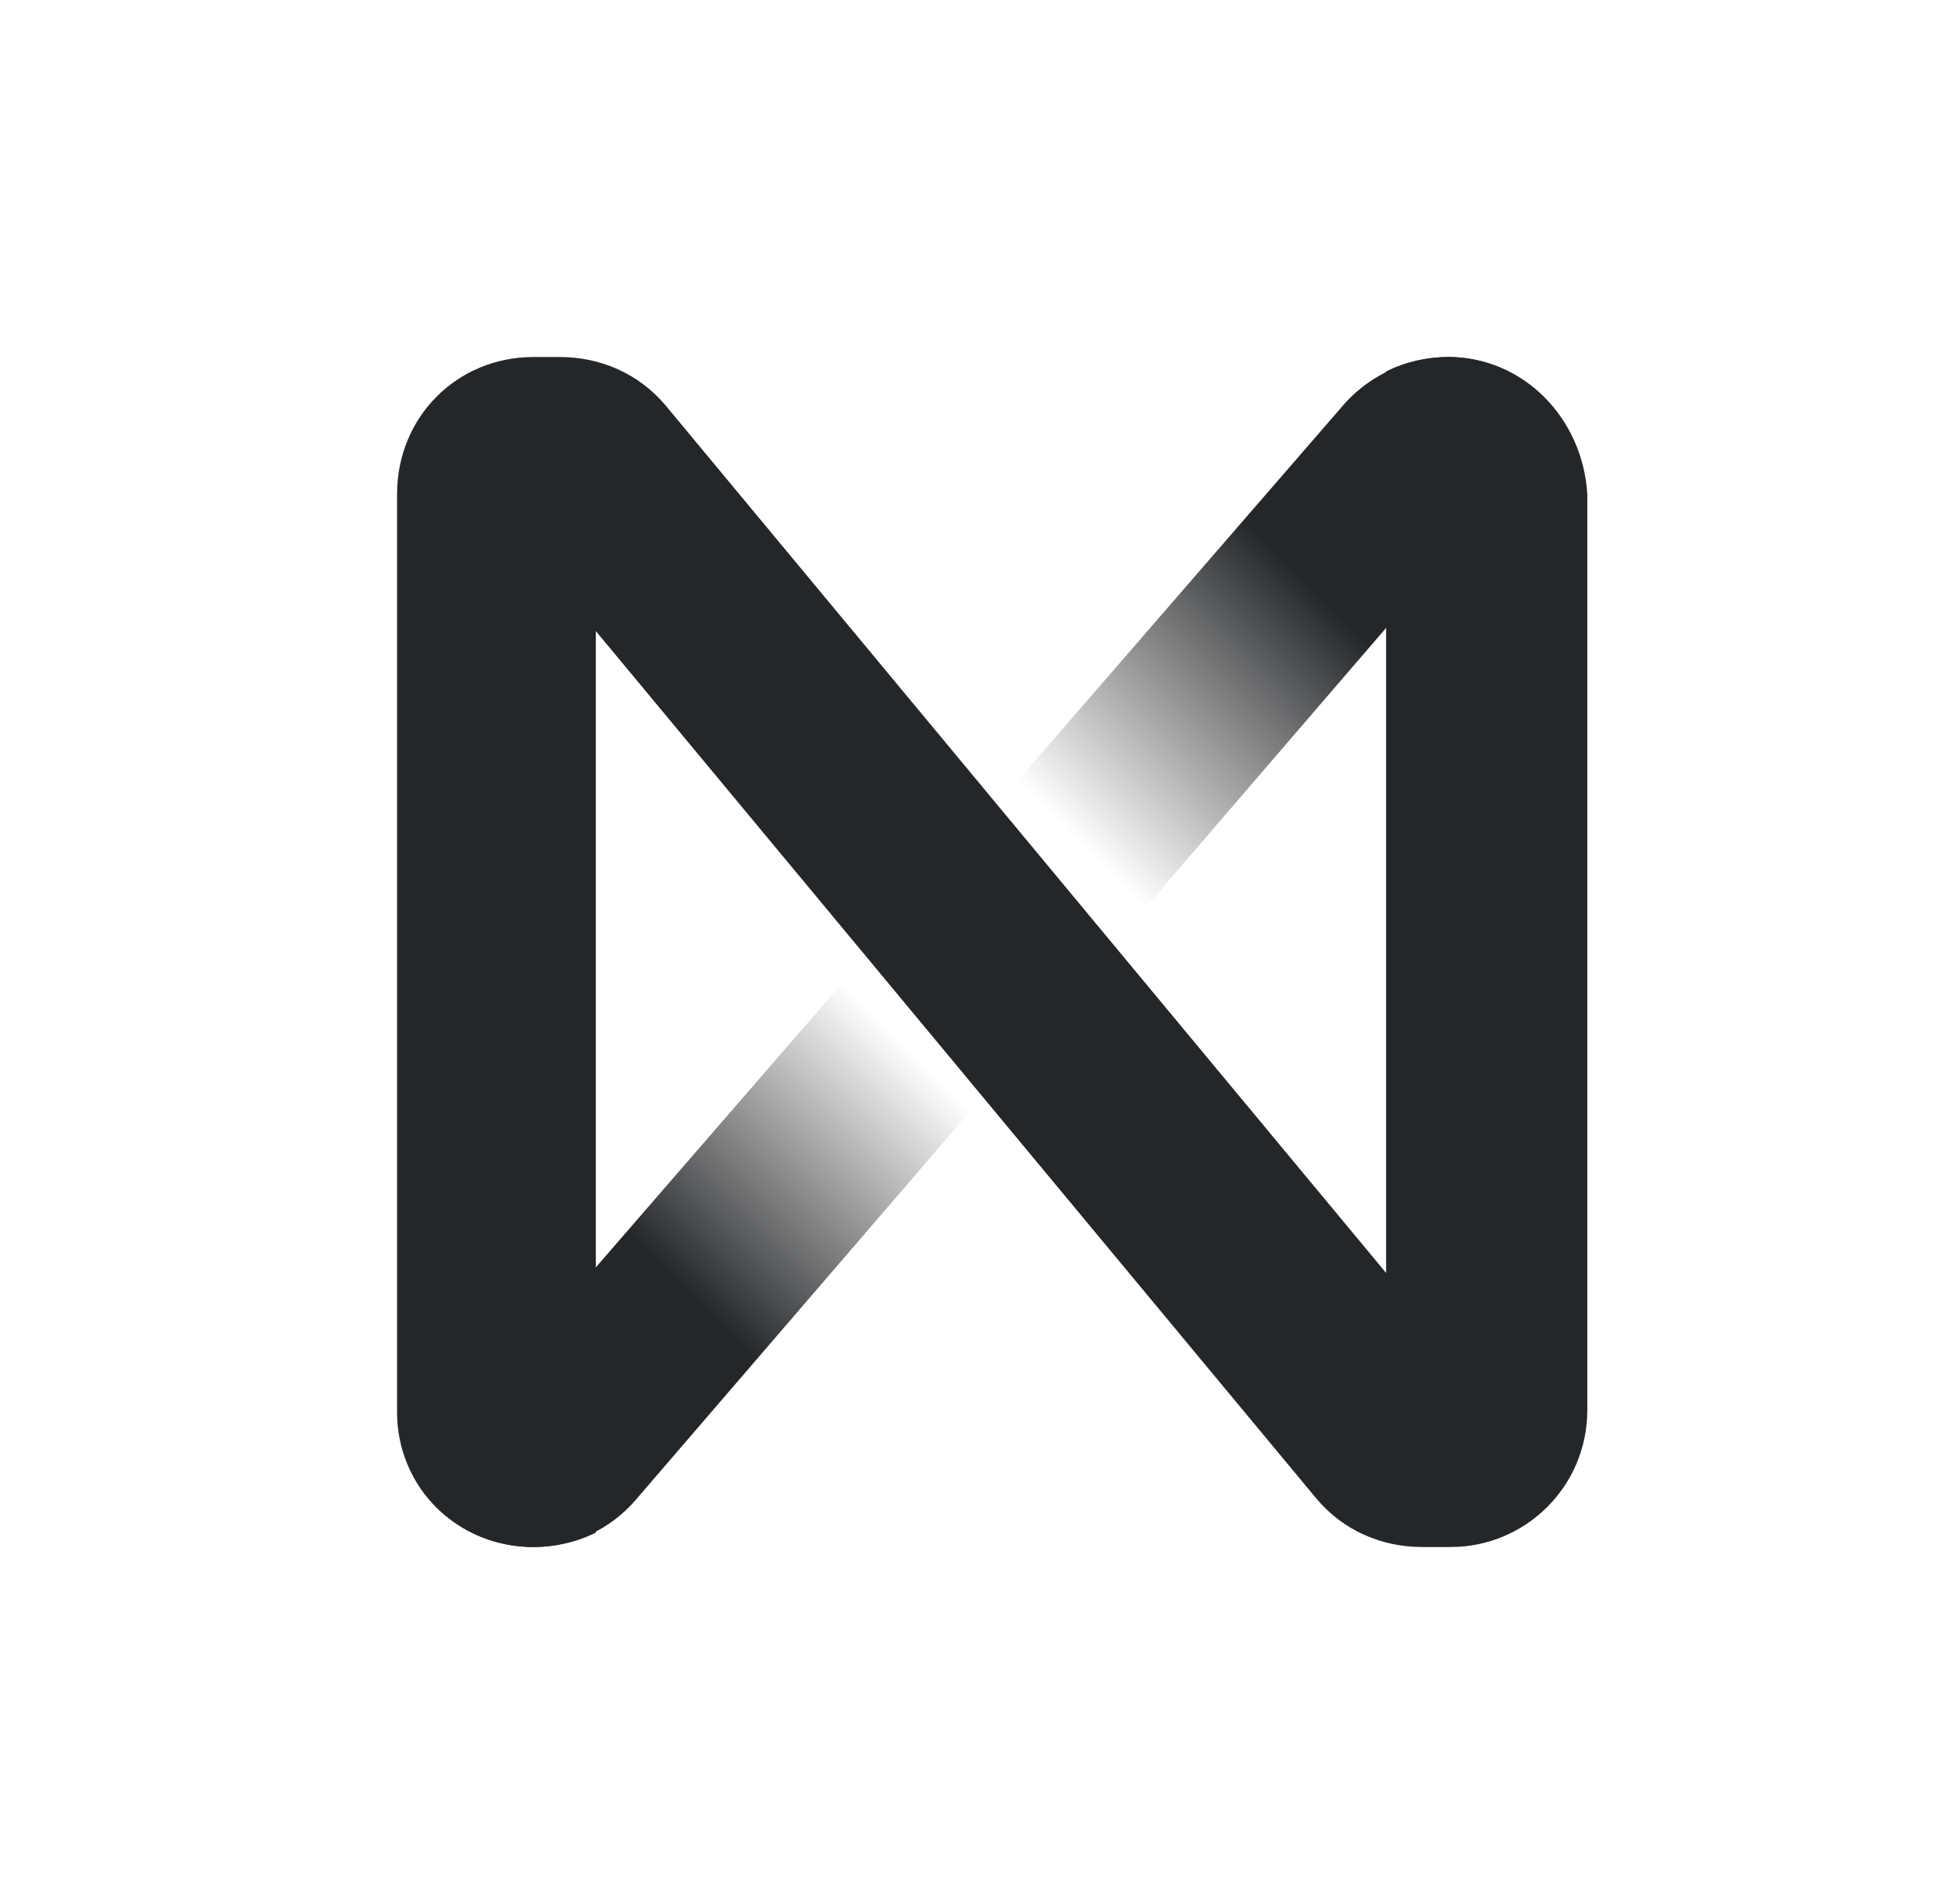 <svg width="41" height="40" viewBox="0 0 41 40" fill="none" xmlns="http://www.w3.org/2000/svg">
<g id="Near-e8cc26c0bc24c373a56bf9a568323677.svg">
<path id="Vector" d="M11.207 32.5C12.012 32.5 12.817 32.147 13.37 31.49L32.837 8.864C32.283 8.005 31.378 7.5 30.422 7.5C29.617 7.5 28.813 7.854 28.259 8.46L8.692 31.035C9.195 31.945 10.151 32.5 11.207 32.5Z" fill="url(#paint0_linear_878_2635)"/>
<path id="Vector_2" d="M11.207 32.5C11.66 32.5 12.113 32.399 12.515 32.197V13.258L27.656 31.49C28.209 32.147 29.014 32.5 29.869 32.5H30.473C32.032 32.5 33.34 31.237 33.34 29.621V10.379C33.239 8.763 31.982 7.5 30.422 7.5C29.97 7.5 29.517 7.601 29.114 7.803V26.742L13.974 8.51C13.42 7.854 12.616 7.5 11.76 7.5H11.207C9.597 7.5 8.34 8.763 8.34 10.379V29.672C8.34 31.237 9.597 32.5 11.207 32.5Z" fill="#24272A"/>
</g>
<defs>
<linearGradient id="paint0_linear_878_2635" x1="9.174" y1="31.683" x2="32.52" y2="8.432" gradientUnits="userSpaceOnUse">
<stop offset="0.21" stop-color="#24272A"/>
<stop offset="0.42" stop-color="#24272A" stop-opacity="0"/>
<stop offset="0.59" stop-color="#24272A" stop-opacity="0"/>
<stop offset="0.81" stop-color="#24272A"/>
</linearGradient>
</defs>
</svg>
